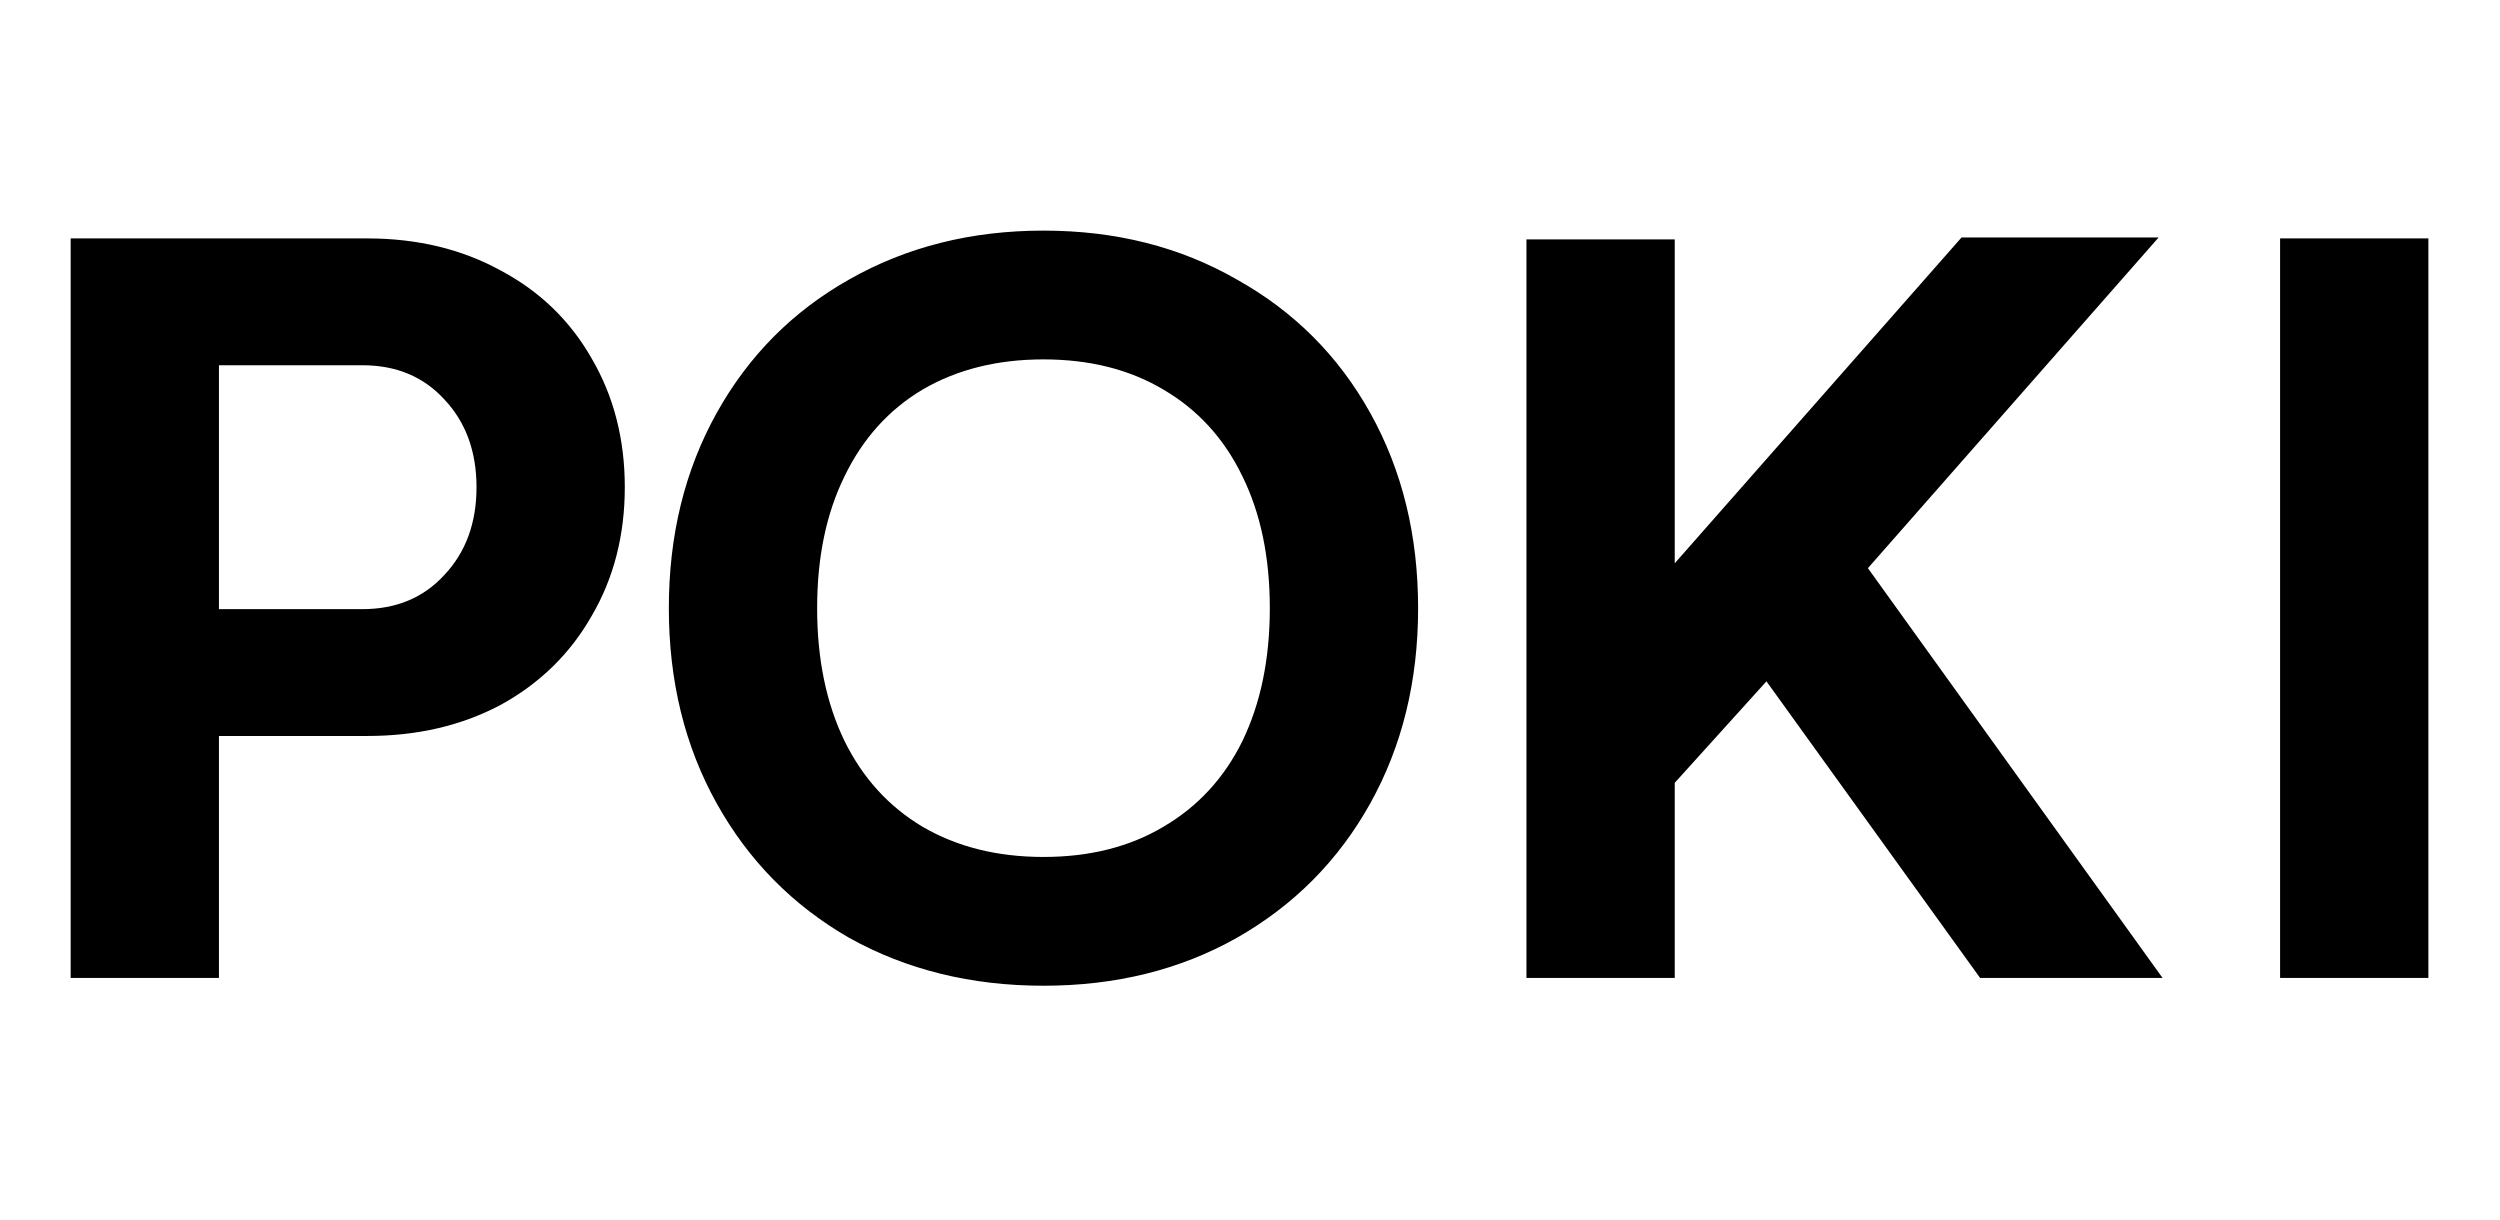 <svg width="164" height="80" viewBox="0 0 164 80" fill="none" xmlns="http://www.w3.org/2000/svg">
<rect width="164" height="80" fill="white"/>
<path d="M23.771 39.96C25.989 39.96 27.781 39.213 29.147 37.72C30.555 36.227 31.259 34.307 31.259 31.96C31.259 29.613 30.555 27.693 29.147 26.2C27.781 24.707 25.989 23.96 23.771 23.96H14.363V39.96H23.771ZM24.091 15.64C27.376 15.64 30.299 16.344 32.859 17.752C35.419 19.117 37.403 21.037 38.811 23.512C40.261 25.987 40.987 28.803 40.987 31.96C40.987 35.117 40.261 37.933 38.811 40.408C37.403 42.883 35.419 44.824 32.859 46.232C30.299 47.597 27.376 48.28 24.091 48.28H14.363V64.152H4.635V15.64H24.091ZM68.452 56.216C71.481 56.216 74.105 55.555 76.324 54.232C78.585 52.909 80.313 51.032 81.508 48.6C82.702 46.125 83.3 43.224 83.3 39.896C83.3 36.568 82.702 33.688 81.508 31.256C80.313 28.781 78.585 26.883 76.324 25.56C74.105 24.237 71.481 23.576 68.452 23.576C65.422 23.576 62.777 24.237 60.516 25.56C58.297 26.883 56.59 28.781 55.396 31.256C54.201 33.688 53.604 36.568 53.604 39.896C53.604 43.224 54.201 46.125 55.396 48.6C56.59 51.032 58.297 52.909 60.516 54.232C62.777 55.555 65.422 56.216 68.452 56.216ZM68.452 15.128C73.188 15.128 77.412 16.195 81.124 18.328C84.878 20.419 87.801 23.341 89.892 27.096C91.982 30.851 93.028 35.117 93.028 39.896C93.028 44.675 91.982 48.941 89.892 52.696C87.801 56.451 84.878 59.395 81.124 61.528C77.412 63.619 73.188 64.664 68.452 64.664C63.716 64.664 59.47 63.619 55.716 61.528C52.004 59.395 49.102 56.451 47.012 52.696C44.921 48.941 43.876 44.675 43.876 39.896C43.876 35.117 44.921 30.851 47.012 27.096C49.102 23.341 52.004 20.419 55.716 18.328C59.47 16.195 63.716 15.128 68.452 15.128ZM122.535 37.272L141.863 64.152H129.895L115.879 44.696L109.863 51.352V64.152H100.135V15.704H109.863V36.952L128.679 15.576H141.607L122.535 37.272ZM159.302 15.64V64.152H149.574V15.64H159.302Z" fill="black"/>
</svg>

